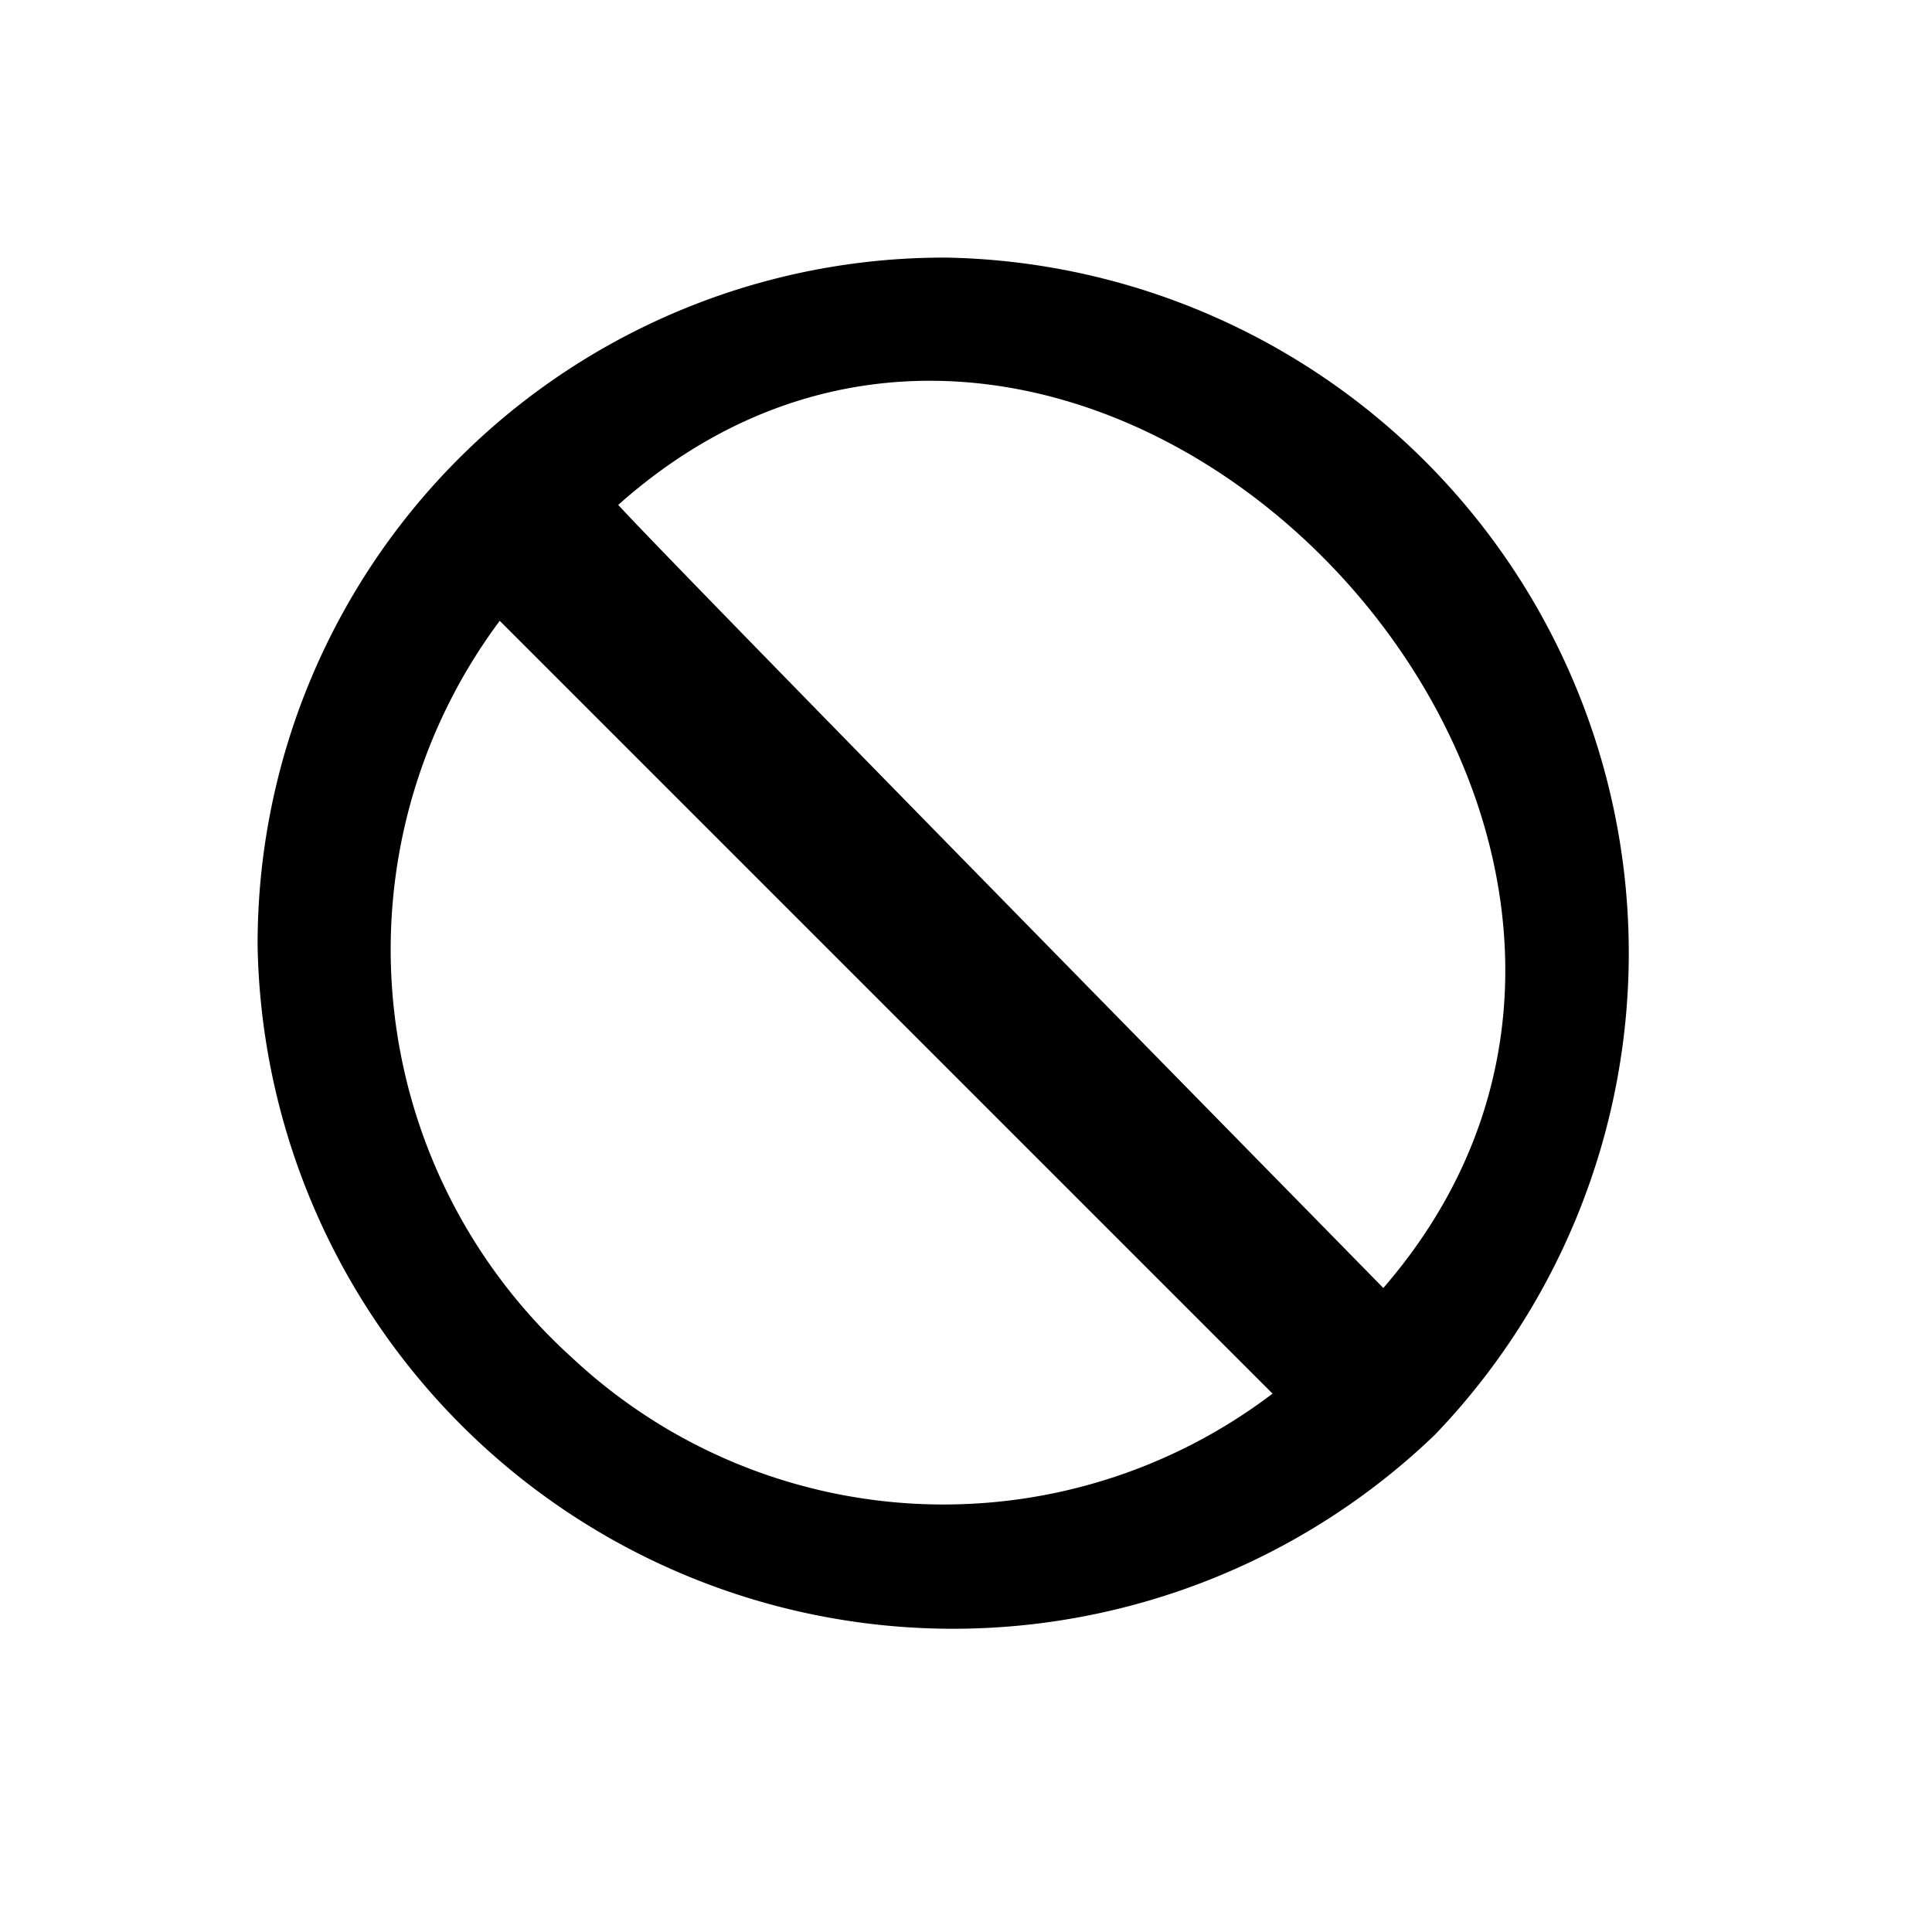<svg xmlns="http://www.w3.org/2000/svg" viewBox="-2 -2 15 15"><path d="M5.35,0A5.33,5.33,0,0,0,0,5.34a5.4,5.4,0,0,0,9.14,3.8A5.4,5.4,0,0,0,5.35,0ZM2.44,8.54a4.27,4.27,0,0,1-.56-5.72l6,6A4.22,4.22,0,0,1,2.44,8.54ZM8.74,8c-.4-.41-5.57-5.67-5.94-6.08h0C6.44-1.32,11.9,4.35,8.74,8Z"/></svg>